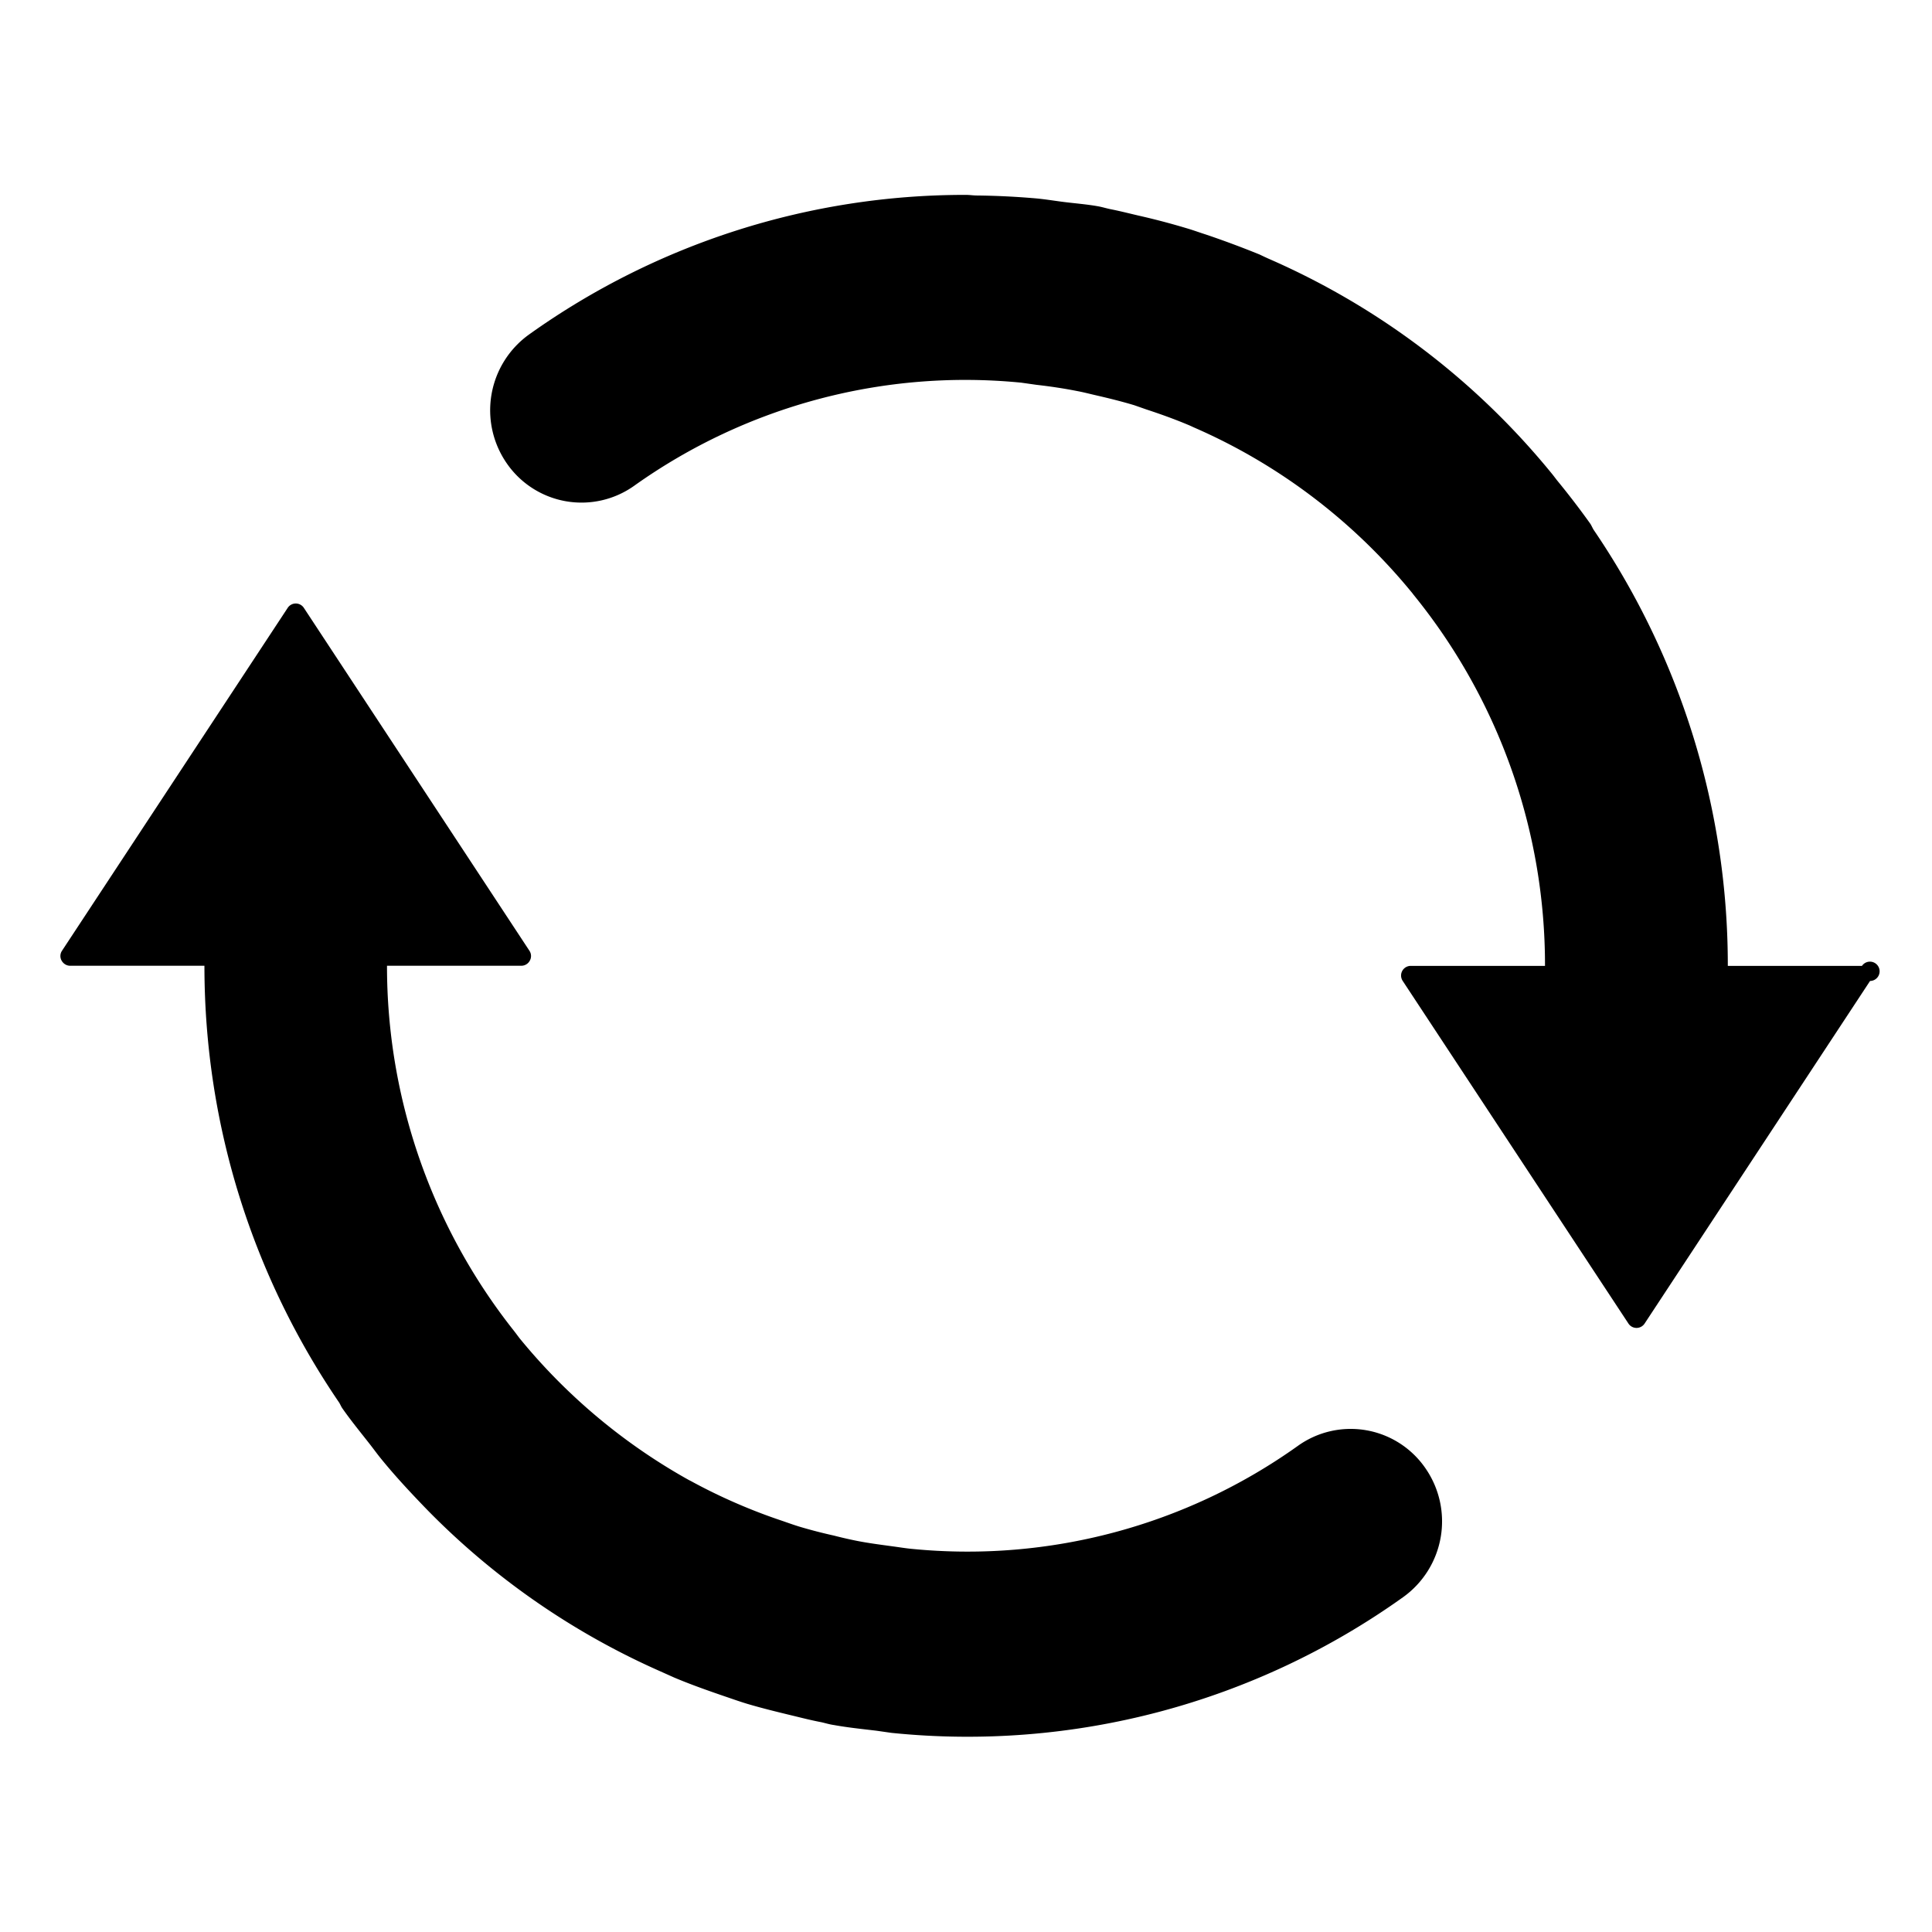 <?xml version="1.0" standalone="no"?><!DOCTYPE svg PUBLIC "-//W3C//DTD SVG 1.1//EN" "http://www.w3.org/Graphics/SVG/1.1/DTD/svg11.dtd"><svg t="1556075707312" class="icon" style="" viewBox="0 0 1024 1024" version="1.1" xmlns="http://www.w3.org/2000/svg" p-id="1407" xmlns:xlink="http://www.w3.org/1999/xlink" width="200" height="200"><defs><style type="text/css"></style></defs><path d="M688 766.272a301.376 301.376 0 0 1-204.8 54.656c-3.392-0.32-6.72-0.896-10.176-1.344-6.528-0.896-13.056-1.728-19.392-3.008a220.672 220.672 0 0 1-11.648-2.688 261.376 261.376 0 0 1-18.496-4.8c-2.88-0.896-5.76-1.92-8.704-2.944a298.176 298.176 0 0 1-25.28-9.728 292.48 292.48 0 0 1-23.36-11.456l-1.024-0.512a311.744 311.744 0 0 1-89.152-74.432c-1.216-1.472-2.368-3.136-3.584-4.672a311.168 311.168 0 0 1-67.264-193.472h71.168a5.12 5.12 0 0 0 4.544-2.752 4.992 4.992 0 0 0-0.256-5.248L161.088 322.24a5.12 5.12 0 0 0-8.64 0L32.896 503.872c-1.024 1.472-1.216 3.52-0.256 5.248s2.688 2.752 4.544 2.752h71.168c0 86.016 26.496 165.696 71.424 231.552 0.576 0.96 0.96 1.92 1.536 2.816 4.672 6.72 9.856 12.992 14.848 19.392 1.856 2.368 3.648 4.864 5.568 7.232 7.36 9.088 15.168 17.472 23.232 25.856l2.24 2.304a397.888 397.888 0 0 0 122.752 84.8l7.424 3.328c8.512 3.584 17.344 6.72 26.112 9.728 4.16 1.408 8.256 2.88 12.48 4.16 7.744 2.304 15.616 4.224 23.552 6.144 5.312 1.28 10.496 2.624 15.936 3.648 2.176 0.512 4.288 1.152 6.528 1.472 7.488 1.344 14.976 2.112 22.528 3.008l8.064 1.152a397.12 397.12 0 0 0 271.104-71.936 49.408 49.408 0 0 0 11.904-68.224A48.064 48.064 0 0 0 688 766.272m227.776-254.4a409.856 409.856 0 0 0-71.104-231.04c-0.704-1.152-1.152-2.304-1.792-3.264a428.928 428.928 0 0 0-17.664-23.04l-2.112-2.752a399.68 399.68 0 0 0-150.656-114.624 161.28 161.28 0 0 1-4.8-2.24 502.976 502.976 0 0 0-28.352-10.56c-3.648-1.152-7.04-2.432-10.624-3.456a377.856 377.856 0 0 0-25.344-6.656c-4.672-1.088-9.408-2.304-14.208-3.264-2.368-0.448-4.544-1.152-6.912-1.6-6.4-1.152-12.8-1.6-19.2-2.432-4.352-0.576-8.768-1.28-13.184-1.728a413.568 413.568 0 0 0-32-1.6c-1.92 0-3.84-0.32-5.824-0.32a397.312 397.312 0 0 0-231.488 73.92 49.408 49.408 0 0 0-11.968 68.288 48.128 48.128 0 0 0 67.584 11.968 302.464 302.464 0 0 1 205.12-54.656l8.128 1.152c7.36 0.832 14.592 1.92 21.696 3.328 3.136 0.576 6.272 1.408 9.344 2.112 6.976 1.6 14.016 3.328 20.8 5.376l6.4 2.24c7.808 2.56 15.424 5.312 22.976 8.512l2.368 1.088c45.12 19.648 84.736 49.92 115.648 87.808l0.576 0.768a311.04 311.04 0 0 1 69.696 196.736h-71.104a5.12 5.12 0 0 0-4.288 8l119.616 181.568a5.12 5.12 0 0 0 8.576 0l119.488-181.568a5.12 5.12 0 1 0-4.288-8h-71.104v-0.064z m0 0" p-id="1408"></path></svg>